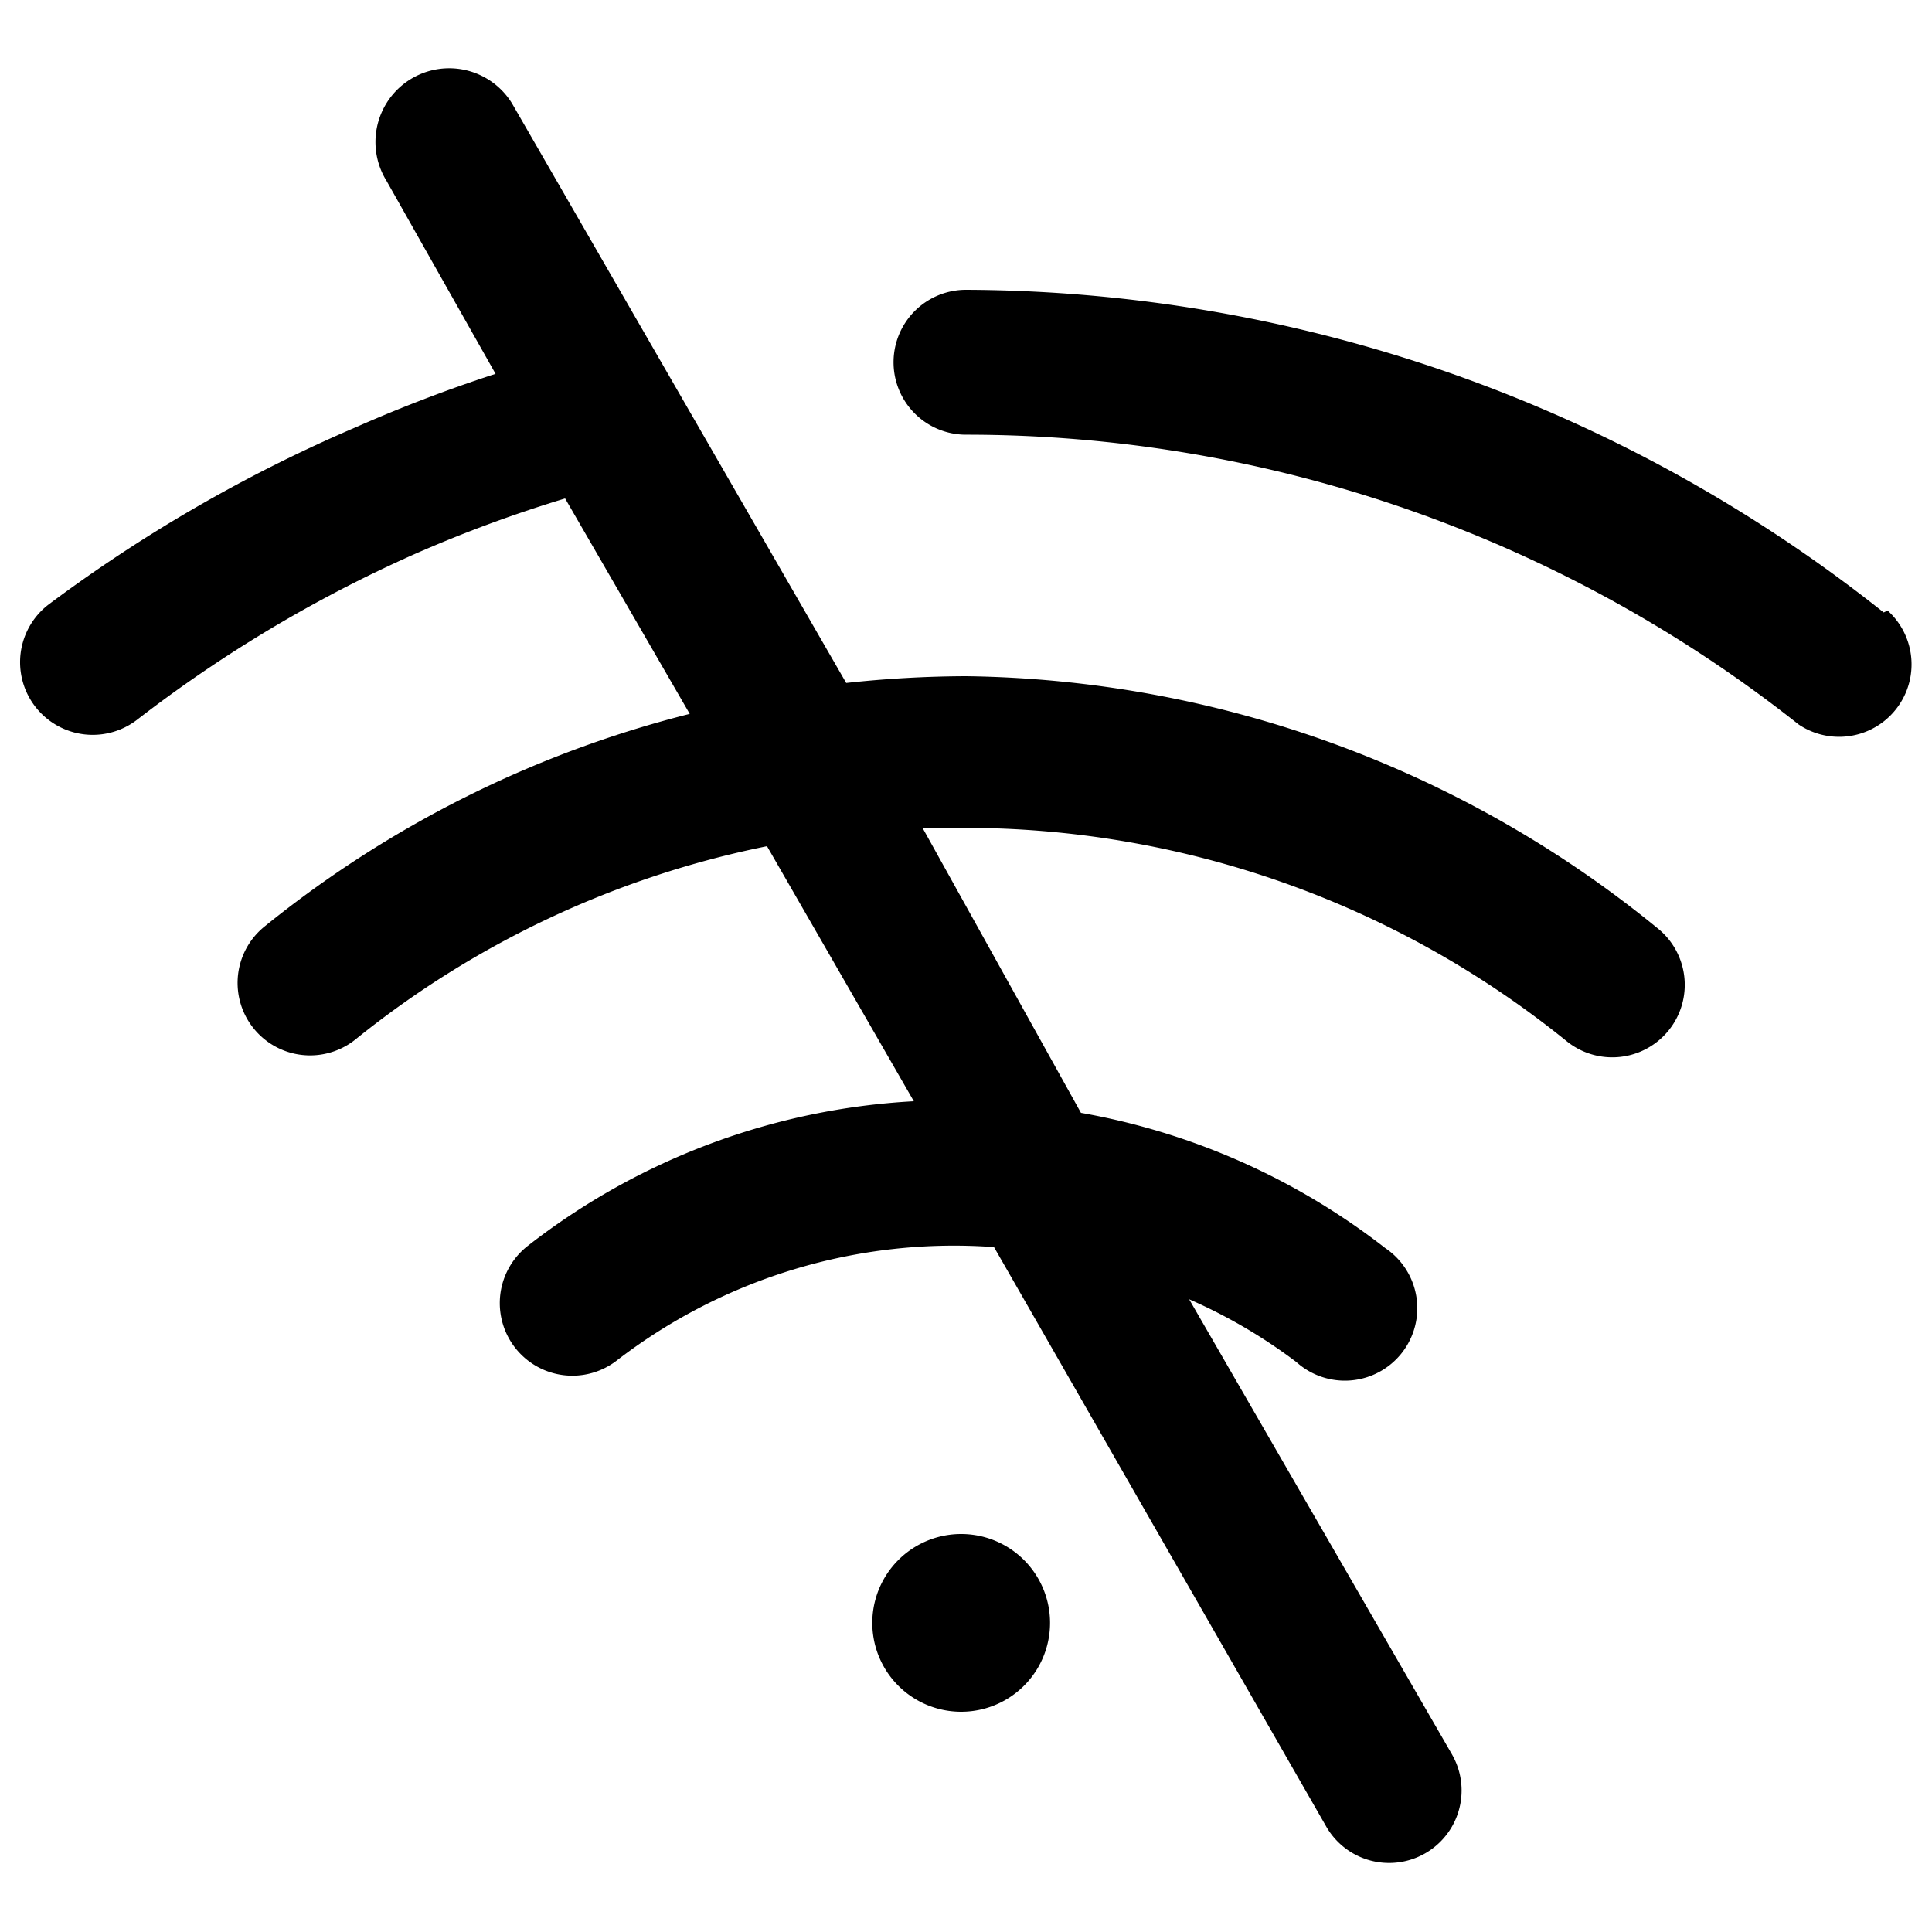 <?xml version="1.0" standalone="no"?>
<!DOCTYPE svg PUBLIC "-//W3C//DTD SVG 1.1//EN" "http://www.w3.org/Graphics/SVG/1.1/DTD/svg11.dtd">
<svg t="1646809996331" class="icon" viewBox="0 0 1024 1024" version="1.1" xmlns="http://www.w3.org/2000/svg" p-id="2330" xmlns:xlink="http://www.w3.org/1999/xlink" width="200" height="200">
<defs><style type="text/css"></style></defs>
<path d="M509.44 860.16m-47.104 0a47.104 47.104 0 1 0 94.208 0 47.104 47.104 0 1 0-94.208 0Z" fill="currentColor" p-id="2331"></path>
<path d="M998.4 324.608A785.92 785.92 0 0 0 512 153.6a38.4 38.4 0 0 0 0 76.8 710.144 710.144 0 0 1 441.344 153.6 38.4 38.4 0 0 0 47.104-60.416z" fill="currentColor" p-id="2332"></path>
<path d="M512 358.4a603.136 603.136 0 0 0-63.488 3.584l-177.152-307.2a38.4 38.4 0 0 0-66.56 40.96l57.856 102.4a779.264 779.264 0 0 0-73.728 28.16A795.136 795.136 0 0 0 25.6 320.512a38.4 38.4 0 1 0 47.104 60.928 716.8 716.8 0 0 1 145.408-87.04 705.536 705.536 0 0 1 81.408-30.208l66.048 114.176a585.216 585.216 0 0 0-225.28 112.64 38.4 38.4 0 1 0 48.128 59.904 506.88 506.88 0 0 1 218.112-102.4l77.824 135.168a364.544 364.544 0 0 0-204.8 76.8 38.4 38.4 0 1 0 47.616 60.416 292.864 292.864 0 0 1 199.68-59.904l176.128 307.2a38.4 38.4 0 1 0 66.56-38.4l-139.264-241.152a279.552 279.552 0 0 1 56.832 33.28 38.4 38.4 0 1 0 47.104-60.416 366.08 366.08 0 0 0-161.28-71.68L488.96 438.784h20.48a507.392 507.392 0 0 1 321.024 113.152 38.4 38.4 0 1 0 48.128-59.904A590.848 590.848 0 0 0 512 358.4z" fill="currentColor" p-id="2333"></path>
</svg>